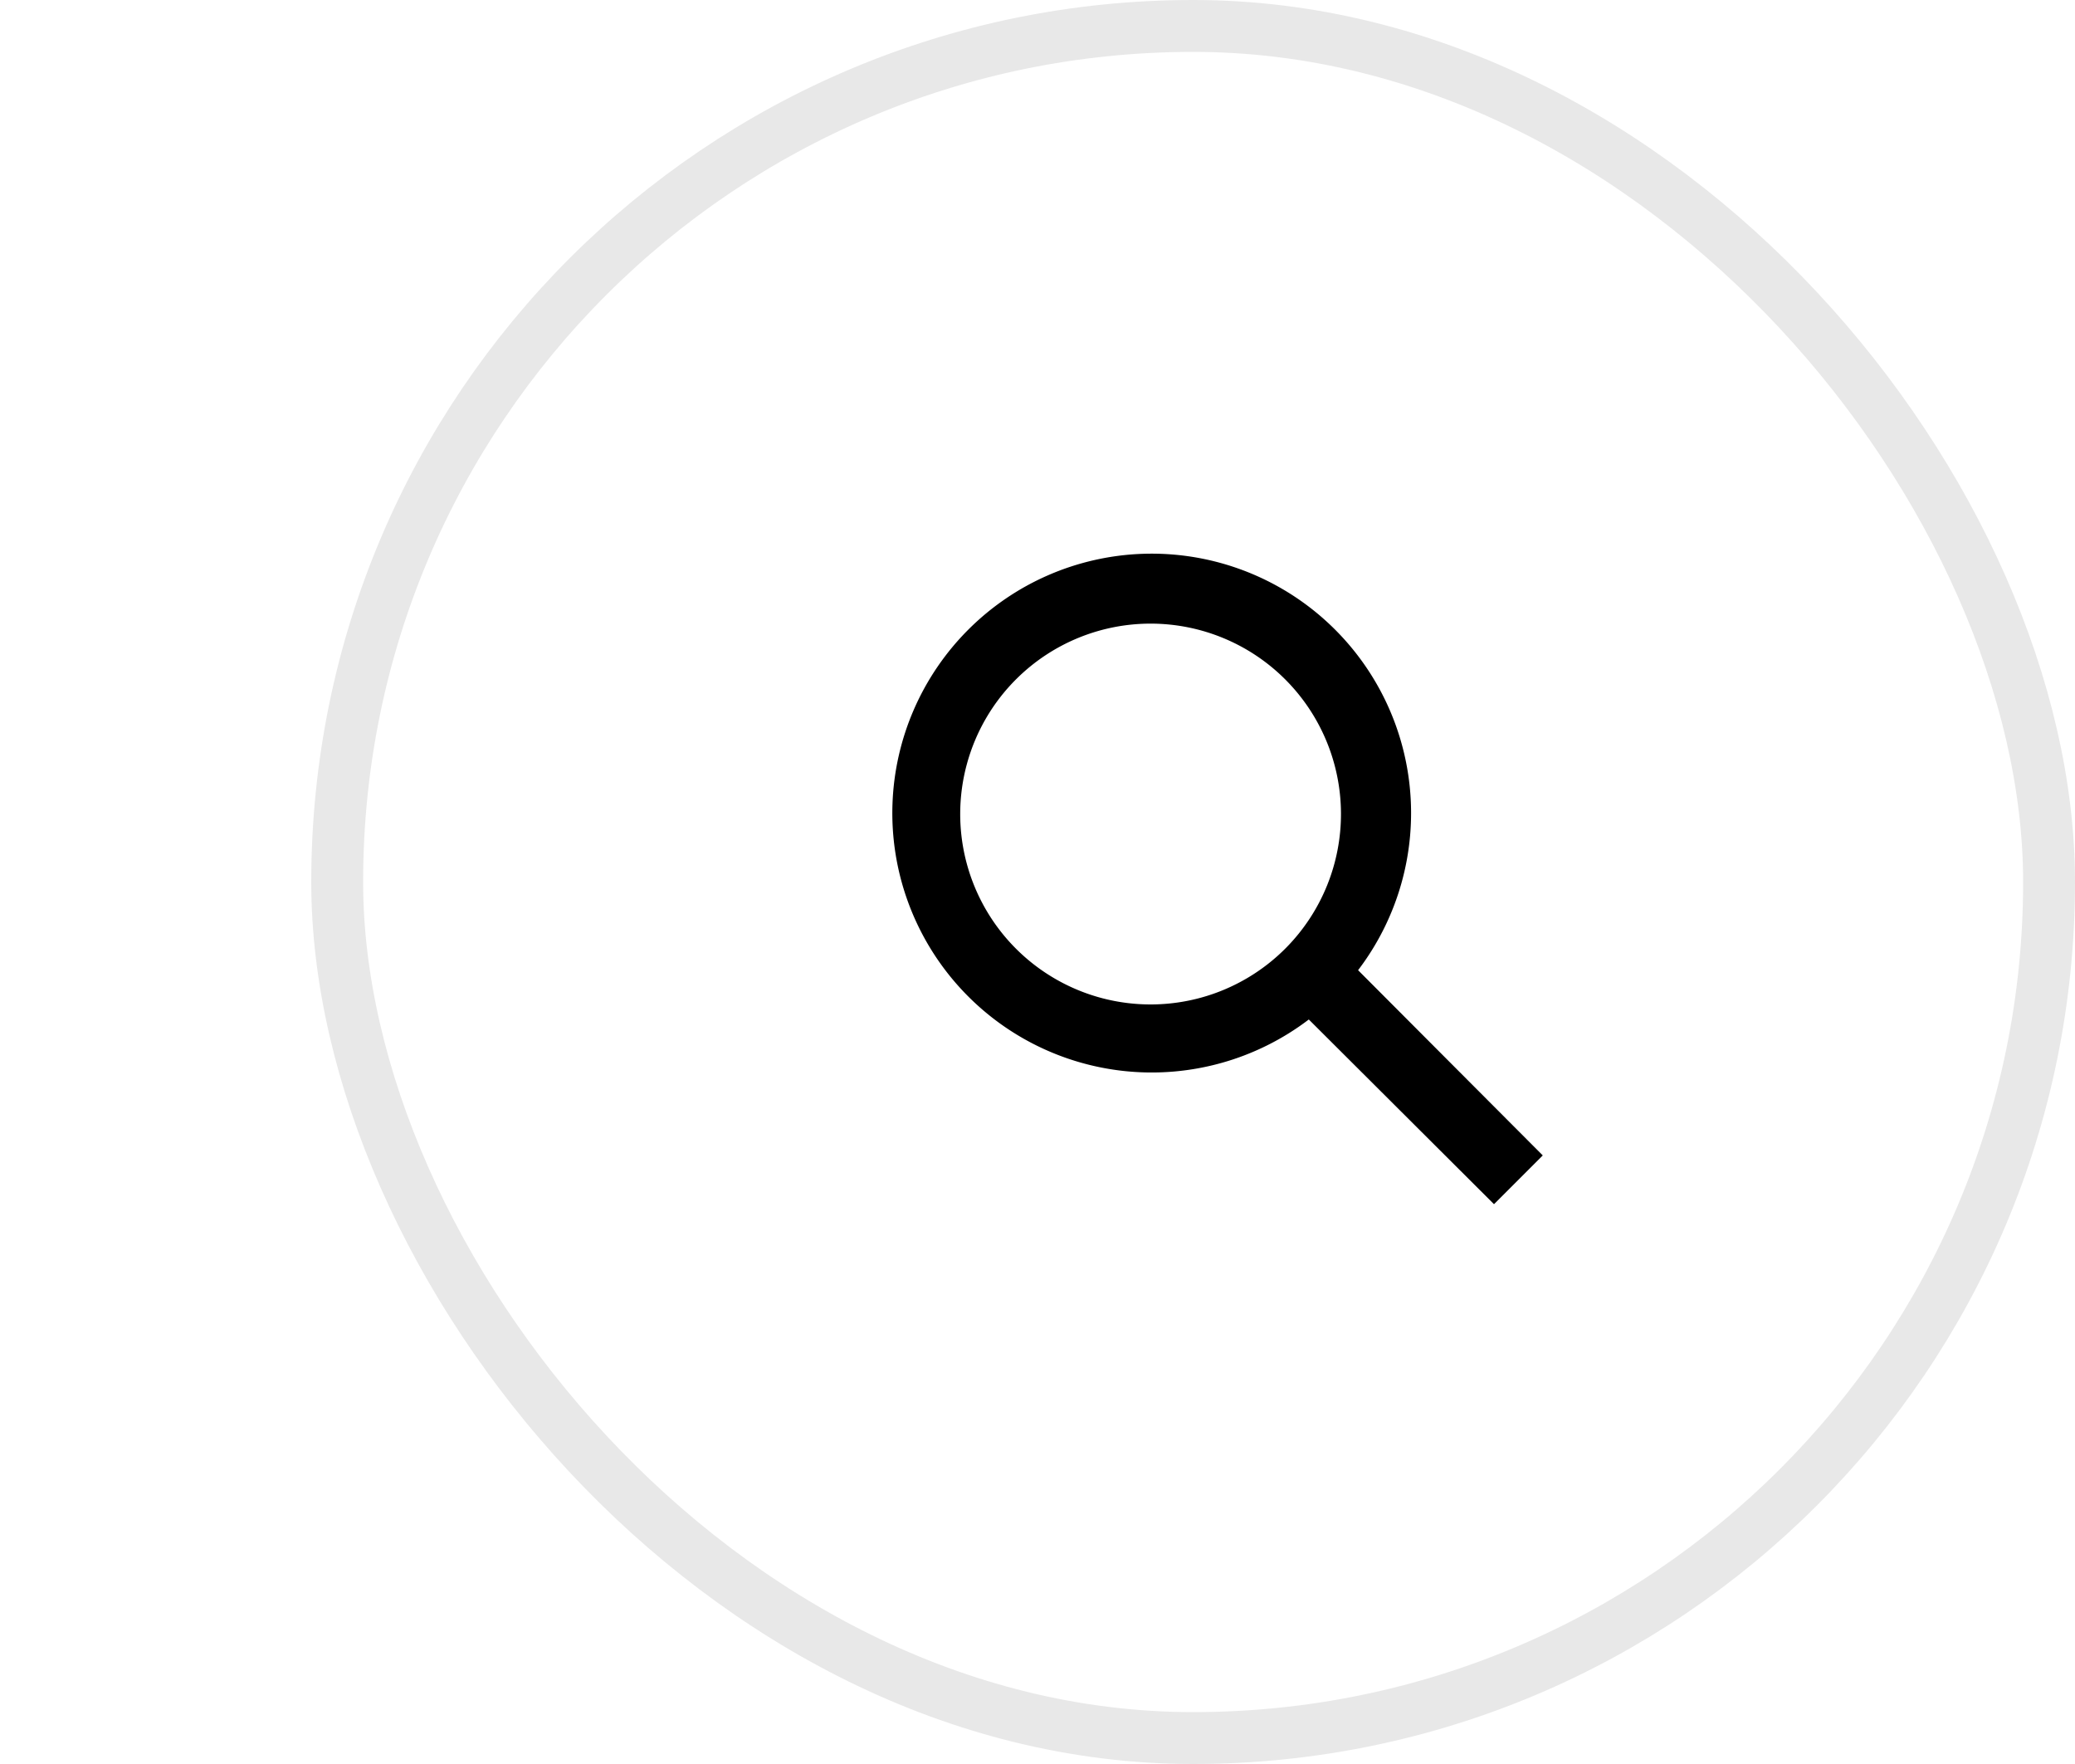 <svg xmlns="http://www.w3.org/2000/svg" fill="none" viewBox="0 0 40 34">
  <defs/>
  <rect width="33" height="33" x="6.5" y=".5" stroke="#E8E8E8" rx="16.5"/>
  <path fill="#000" fill-rule="evenodd" d="M24.8 18.26a3.67 3.67 0 11-5.2-5.18 3.67 3.67 0 015.2 5.18zm.43 1.39a5 5 0 11.95-.95l3.56 3.57-.94.94-3.57-3.56z" clip-rule="evenodd"/>
</svg>
